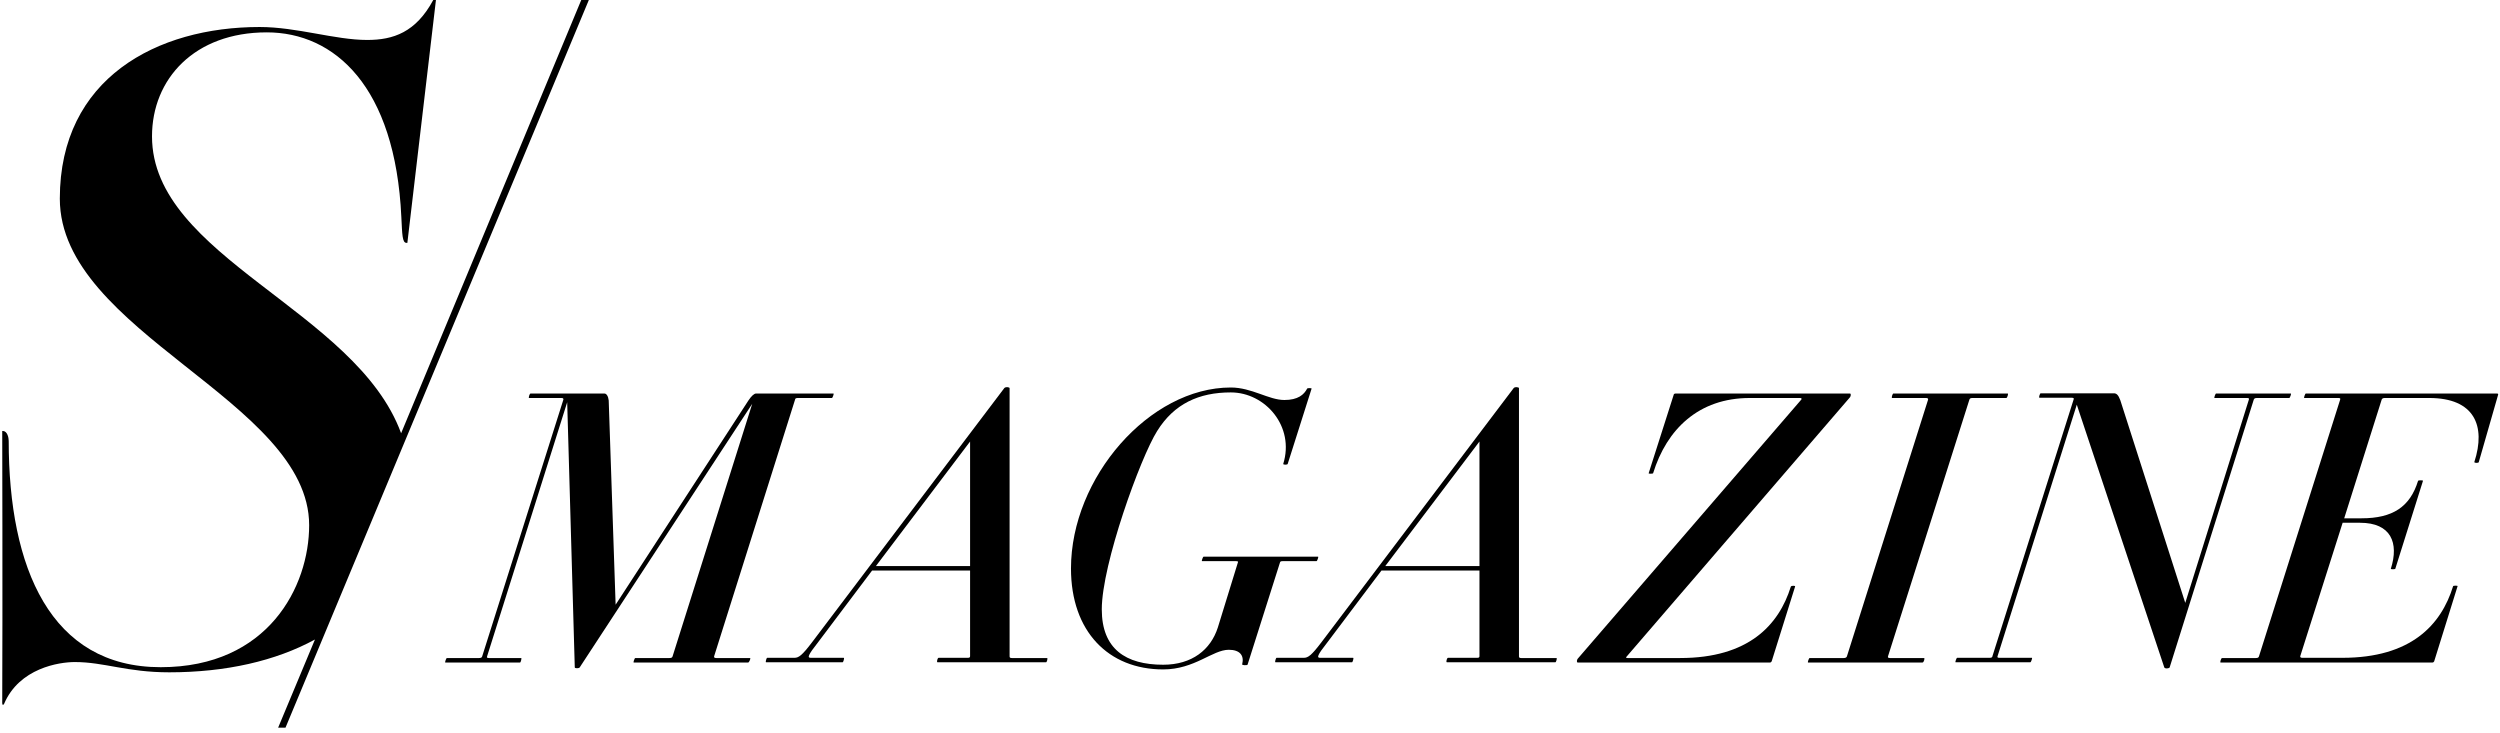 <?xml version="1.0" encoding="UTF-8" standalone="no"?>
<svg width="290px" height="85px" viewBox="0 0 290 85" version="1.1" xmlns="http://www.w3.org/2000/svg" xmlns:xlink="http://www.w3.org/1999/xlink">
    <!-- Generator: Sketch 3.8.3 (29802) - http://www.bohemiancoding.com/sketch -->
    <title>S-logo magazine</title>
    <desc>Created with Sketch.</desc>
    <defs></defs>
    <g id="Page-1" stroke="none" stroke-width="1" fill="none" fill-rule="evenodd">
        <g id="S-logo-magazine" fill="#000000">
            <g id="Group">
                <path d="M67.425,0 L46.529,50.258 C41.299,35.965 17.633,29.803 17.633,15.821 C17.633,9.14 22.579,3.754 30.942,3.754 C38.788,3.754 45.856,9.995 46.555,25.168 C46.659,27.213 46.659,28.171 47.151,28.171 L47.254,28.171 L50.569,0 L50.258,0 C48.238,3.754 45.623,4.635 42.594,4.635 C38.865,4.635 34.438,3.133 30.113,3.133 C18.229,3.133 6.939,9.062 6.939,23.045 C6.939,38.554 35.862,46.504 35.862,60.926 C35.862,68.021 31.123,77.394 18.643,77.394 C5.852,77.394 1.01,65.871 1.01,51.138 C1.01,50.776 0.854,49.999 0.337,49.999 L0.259,49.999 C0.259,49.999 0.311,70.351 0.259,81.381 C0.259,81.278 0.207,82.029 0.466,81.666 C2.227,77.497 6.862,76.798 8.674,76.798 C12.092,76.798 14.707,77.989 19.627,77.989 C26.204,77.989 31.978,76.669 36.535,74.183 L32.263,84.411 L33.117,84.411 L68.305,0 L67.425,0 L67.425,0 Z" id="Shape"></path>
                <path d="M87,76.332 L83.09,76.332 C82.883,76.332 82.831,76.28 82.831,76.151 L92.23,46.348 C92.23,46.219 92.36,46.167 92.541,46.167 L96.503,46.167 C96.58,46.167 96.762,45.649 96.684,45.649 L87.699,45.649 C87.492,45.649 87.181,45.908 86.819,46.452 L71.412,70.144 L70.61,46.452 C70.558,45.96 70.351,45.649 70.118,45.649 L61.547,45.649 C61.418,45.649 61.288,46.167 61.366,46.167 L65.095,46.167 C65.328,46.167 65.354,46.219 65.354,46.348 L55.929,76.151 C55.877,76.28 55.799,76.332 55.566,76.332 L51.837,76.332 C51.76,76.332 51.579,76.85 51.656,76.85 L60.33,76.85 C60.408,76.85 60.538,76.332 60.46,76.332 L56.705,76.332 C56.524,76.332 56.446,76.28 56.498,76.151 L65.794,46.659 L66.674,77.42 C66.674,77.549 67.166,77.549 67.244,77.42 L87.259,46.84 L78.015,76.151 C77.963,76.28 77.886,76.332 77.653,76.332 L73.691,76.332 C73.613,76.332 73.432,76.85 73.51,76.85 L86.793,76.85 C86.896,76.85 87.129,76.332 87,76.332 L87,76.332 Z" id="Shape"></path>
                <path d="M121.463,76.332 L117.372,76.332 C117.191,76.332 117.113,76.28 117.113,76.151 L117.113,45.028 C117.113,44.898 116.621,44.846 116.492,45.028 L94.224,74.468 C93.033,76.047 92.645,76.306 92.153,76.306 L88.994,76.306 C88.916,76.306 88.761,76.824 88.864,76.824 L97.746,76.824 C97.823,76.824 97.979,76.306 97.875,76.306 L94.043,76.306 C93.654,76.306 93.654,76.073 94.923,74.468 L101.163,66.182 L112.53,66.182 L112.53,76.125 C112.53,76.254 112.453,76.306 112.271,76.306 L108.879,76.306 C108.75,76.306 108.621,76.824 108.75,76.824 L121.334,76.824 C121.438,76.85 121.567,76.332 121.463,76.332 L121.463,76.332 Z M112.53,65.664 L101.604,65.664 L112.53,51.216 L112.53,65.664 L112.53,65.664 Z" id="Shape"></path>
                <path d="M148.754,65.095 L152.716,65.095 C152.794,65.095 152.975,64.577 152.897,64.577 L139.614,64.577 C139.537,64.577 139.355,65.095 139.433,65.095 L143.395,65.095 C143.576,65.095 143.654,65.146 143.602,65.224 L141.271,72.785 C140.443,75.374 138.268,77.109 134.928,77.109 C130.604,77.109 127.807,75.296 127.807,70.688 C127.807,65.457 132.287,53.08 134.229,49.999 C136.196,46.84 139.071,45.52 142.773,45.52 C146.787,45.52 150.204,49.481 148.858,53.805 C148.806,53.935 149.376,53.935 149.376,53.805 L152.146,45.079 C152.146,45.002 151.654,45.002 151.629,45.079 C151.266,45.779 150.567,46.4 148.988,46.4 C147.175,46.4 145.207,44.95 142.773,44.95 C133.348,44.95 124.234,55.385 124.234,65.949 C124.234,73.251 128.584,77.653 134.928,77.653 C138.579,77.653 140.65,75.374 142.54,75.374 C143.809,75.374 144.353,76.021 144.094,77.057 C144.042,77.187 144.663,77.187 144.715,77.109 L148.47,65.276 C148.496,65.146 148.573,65.095 148.754,65.095 L148.754,65.095 Z" id="Shape"></path>
                <path d="M180.551,76.332 L176.46,76.332 C176.279,76.332 176.201,76.28 176.201,76.151 L176.201,45.028 C176.201,44.898 175.709,44.846 175.579,45.028 L153.312,74.468 C152.121,76.047 151.732,76.306 151.24,76.306 L148.081,76.306 C148.004,76.306 147.848,76.824 147.952,76.824 L156.833,76.824 C156.911,76.824 157.066,76.306 156.963,76.306 L153.13,76.306 C152.742,76.306 152.742,76.073 154.011,74.468 L160.251,66.182 L171.618,66.182 L171.618,76.125 C171.618,76.254 171.54,76.306 171.359,76.306 L167.967,76.306 C167.838,76.306 167.708,76.824 167.838,76.824 L180.421,76.824 C180.499,76.85 180.654,76.332 180.551,76.332 L180.551,76.332 Z M171.618,65.664 L160.691,65.664 L171.618,51.216 L171.618,65.664 L171.618,65.664 Z" id="Shape"></path>
                <path d="M207.738,68.046 C206.34,72.526 202.819,76.332 194.896,76.332 L188.785,76.332 C188.604,76.332 188.604,76.254 188.655,76.203 L214.548,46.141 C214.729,45.96 214.729,45.649 214.6,45.649 L194.352,45.649 C194.274,45.649 194.171,45.701 194.171,45.727 L191.245,54.893 C191.193,54.971 191.737,54.971 191.762,54.893 C193.342,49.792 197.045,46.167 202.974,46.167 L208.826,46.167 C209.007,46.167 209.007,46.296 208.955,46.348 L183.062,76.358 C182.881,76.539 182.881,76.85 183.011,76.85 L205.33,76.85 C205.408,76.85 205.46,76.798 205.512,76.721 L208.23,68.046 C208.308,67.917 207.79,67.917 207.738,68.046 L207.738,68.046 Z" id="Shape"></path>
                <path d="M223.196,76.332 L219.235,76.332 C219.054,76.332 218.976,76.28 219.002,76.151 L228.453,46.348 C228.504,46.219 228.582,46.167 228.815,46.167 L232.725,46.167 C232.854,46.167 232.984,45.649 232.906,45.649 L219.623,45.649 C219.546,45.649 219.364,46.167 219.494,46.167 L223.404,46.167 C223.611,46.167 223.662,46.219 223.662,46.348 L214.238,76.151 C214.186,76.28 214.056,76.332 213.875,76.332 L209.913,76.332 C209.836,76.332 209.654,76.85 209.732,76.85 L223.015,76.85 C223.171,76.85 223.3,76.332 223.196,76.332 L223.196,76.332 Z" id="Shape"></path>
                <path d="M261.803,46.167 L265.557,46.167 C265.635,46.167 265.816,45.649 265.738,45.649 L257.064,45.649 C256.987,45.649 256.805,46.167 256.883,46.167 L260.663,46.167 C260.845,46.167 260.922,46.219 260.871,46.348 L253.491,69.937 L245.956,46.426 C245.723,45.804 245.516,45.623 245.205,45.623 L236.713,45.623 C236.635,45.623 236.454,46.141 236.583,46.141 L240.338,46.141 C240.519,46.141 240.596,46.193 240.545,46.322 L231.12,76.125 C231.12,76.254 230.99,76.306 230.809,76.306 L227.029,76.306 C226.951,76.306 226.77,76.824 226.847,76.824 L235.521,76.824 C235.599,76.824 235.78,76.306 235.703,76.306 L231.922,76.306 C231.741,76.306 231.663,76.254 231.715,76.125 L240.907,46.944 L251.057,77.42 C251.135,77.601 251.627,77.549 251.679,77.42 L261.44,46.348 C261.492,46.219 261.596,46.167 261.803,46.167 L261.803,46.167 Z" id="Shape"></path>
                <path d="M289.689,45.649 L267.473,45.649 C267.396,45.649 267.214,46.167 267.292,46.167 L271.254,46.167 C271.435,46.167 271.512,46.219 271.461,46.348 L262.036,76.151 C261.984,76.28 261.906,76.332 261.673,76.332 L257.763,76.332 C257.634,76.332 257.504,76.85 257.582,76.85 L282.18,76.85 C282.258,76.85 282.31,76.798 282.362,76.721 L285.08,67.995 C285.132,67.917 284.588,67.917 284.562,67.995 C283.164,72.526 279.643,76.306 271.72,76.306 L267.085,76.306 C266.878,76.306 266.826,76.254 266.826,76.125 L271.746,60.641 L273.765,60.641 C277.364,60.641 278.296,62.971 277.338,65.975 C277.287,66.053 277.856,66.053 277.856,65.975 L281.067,55.773 C281.067,55.696 280.549,55.696 280.497,55.773 C279.565,58.803 277.546,60.123 273.946,60.123 L271.927,60.123 L276.277,46.348 C276.329,46.219 276.458,46.167 276.639,46.167 L281.792,46.167 C287.022,46.167 288.395,49.378 287.022,53.598 C287.022,53.728 287.54,53.728 287.54,53.598 L289.793,45.753 C289.767,45.727 289.767,45.649 289.689,45.649 L289.689,45.649 Z" id="Shape"></path>
            </g>
        </g>
    </g>
</svg>